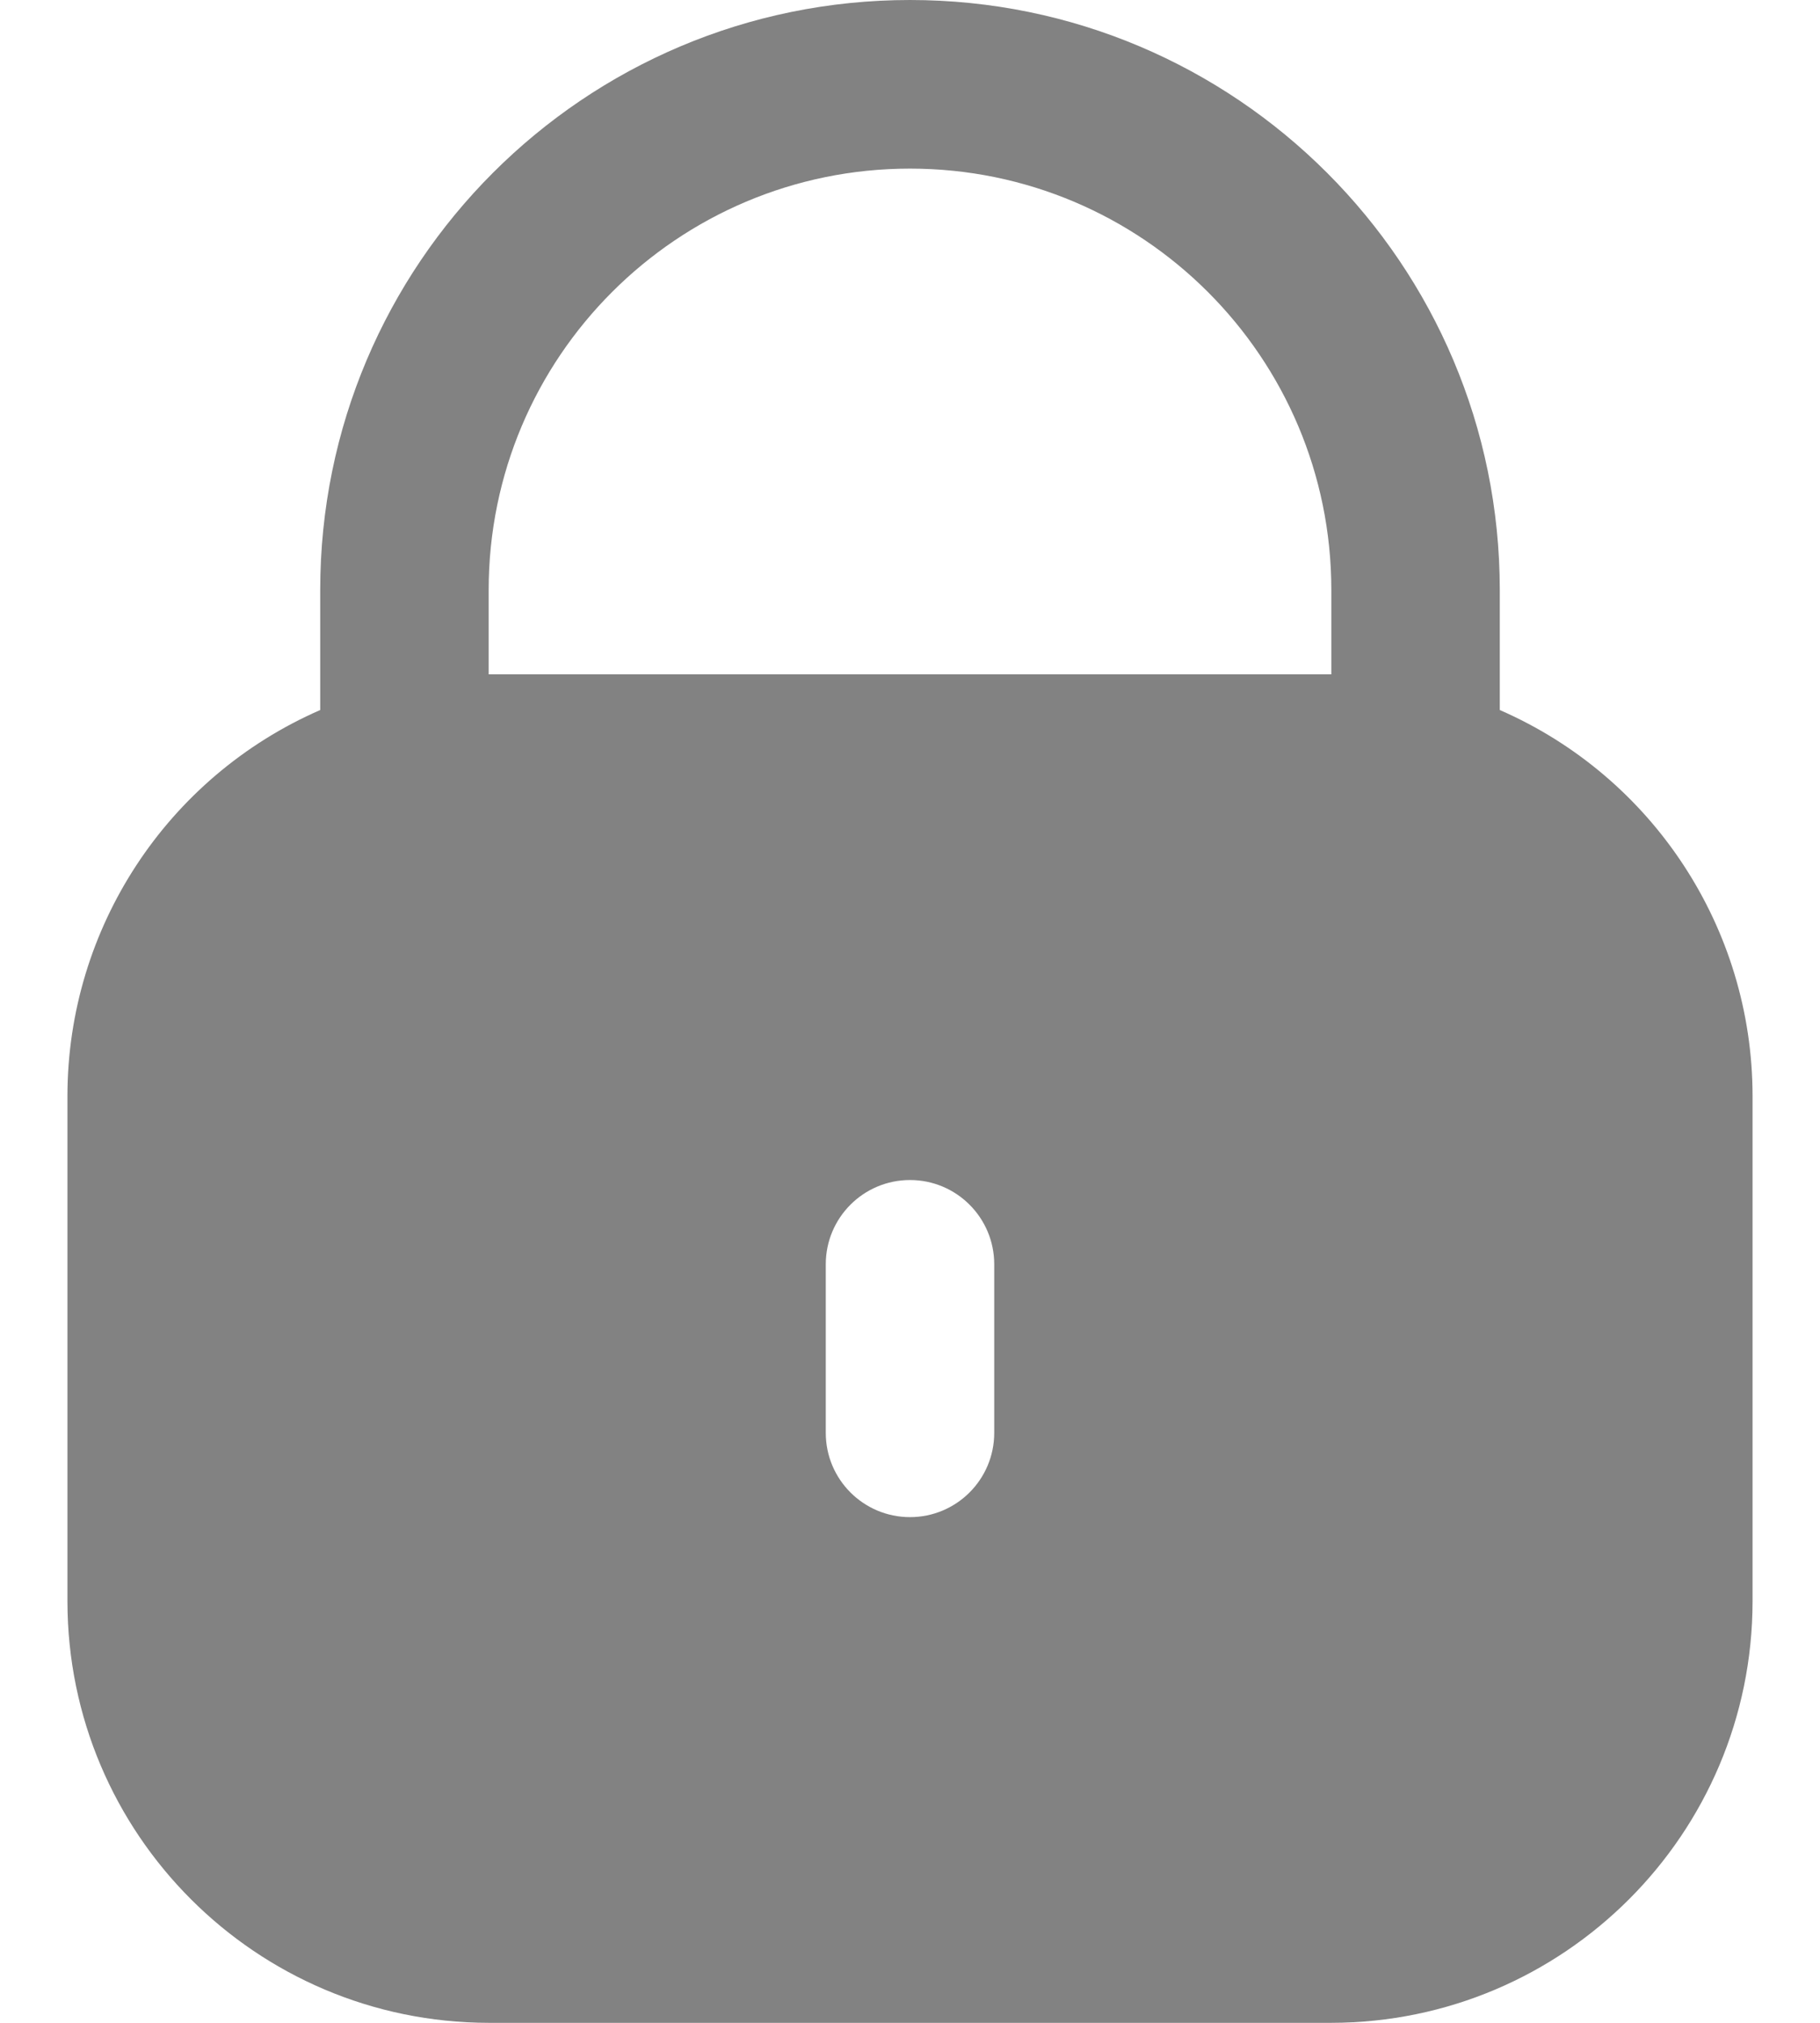 <svg width="18" height="20" viewBox="0 0 18 20" fill="none" xmlns="http://www.w3.org/2000/svg">
<path d="M14.833 7.02V5.833C14.833 2.612 12.222 0 9 0C5.778 0 3.167 2.612 3.167 5.833V7.02C1.65 7.682 0.669 9.179 0.667 10.833V15.833C0.669 18.133 2.533 19.997 4.833 20H13.167C15.467 19.997 17.331 18.133 17.333 15.833V10.833C17.331 9.179 16.35 7.682 14.833 7.02ZM9.833 14.167C9.833 14.627 9.46 15 9 15C8.54 15 8.167 14.627 8.167 14.167V12.5C8.167 12.04 8.54 11.667 9 11.667C9.46 11.667 9.833 12.04 9.833 12.5V14.167ZM13.167 6.667H4.833V5.833C4.833 3.532 6.699 1.667 9 1.667C11.301 1.667 13.167 3.532 13.167 5.833V6.667Z" fill="#828282"/>
</svg>
